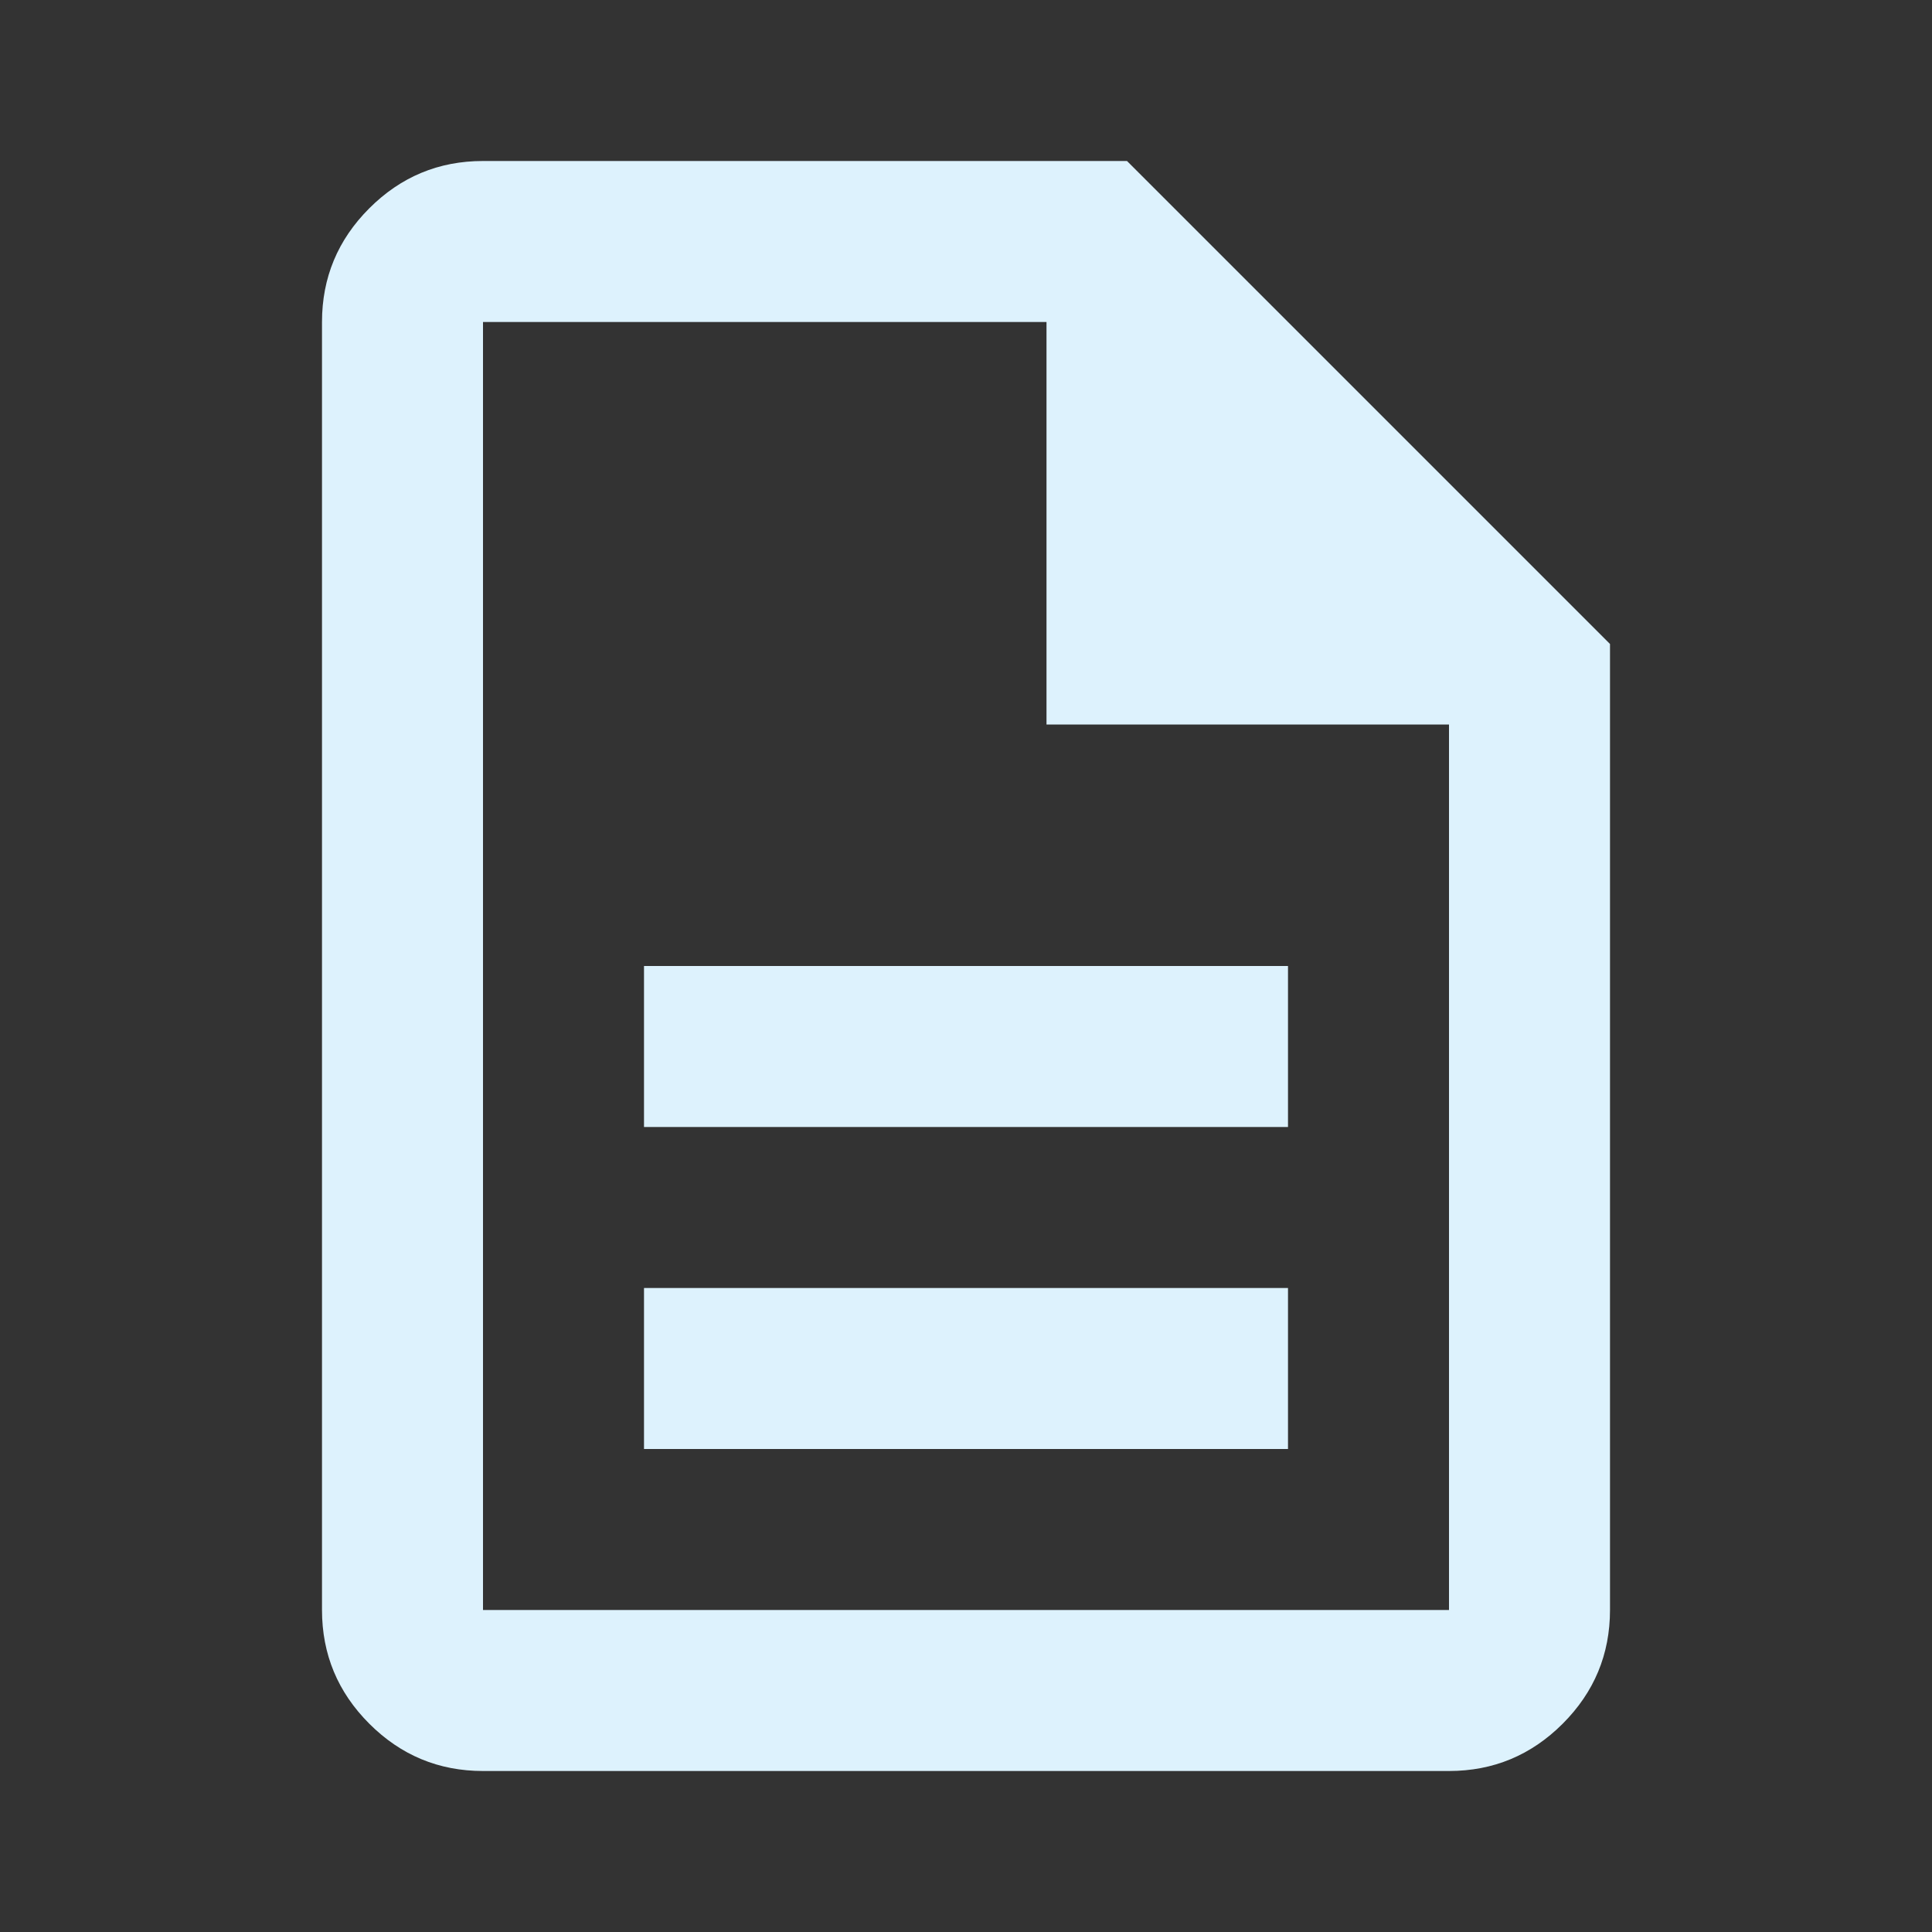 <svg xmlns="http://www.w3.org/2000/svg" height="24" viewBox="0 -960 960 960" width="24" fill="#DDF2FD"><rect x="0" y="-960" width="960" height="960" fill="#333333" stroke="none"/><path d="M320-240h320v-80H320v80Zm0-160h320v-80H320v80ZM240-80q-33 0-56.5-23.5T160-160v-640q0-33 23.5-56.5T240-880h320l240 240v480q0 33-23.5 56.5T720-80H240Zm280-520v-200H240v640h480v-440H520ZM240-800v200-200 640-640Z"/></svg>